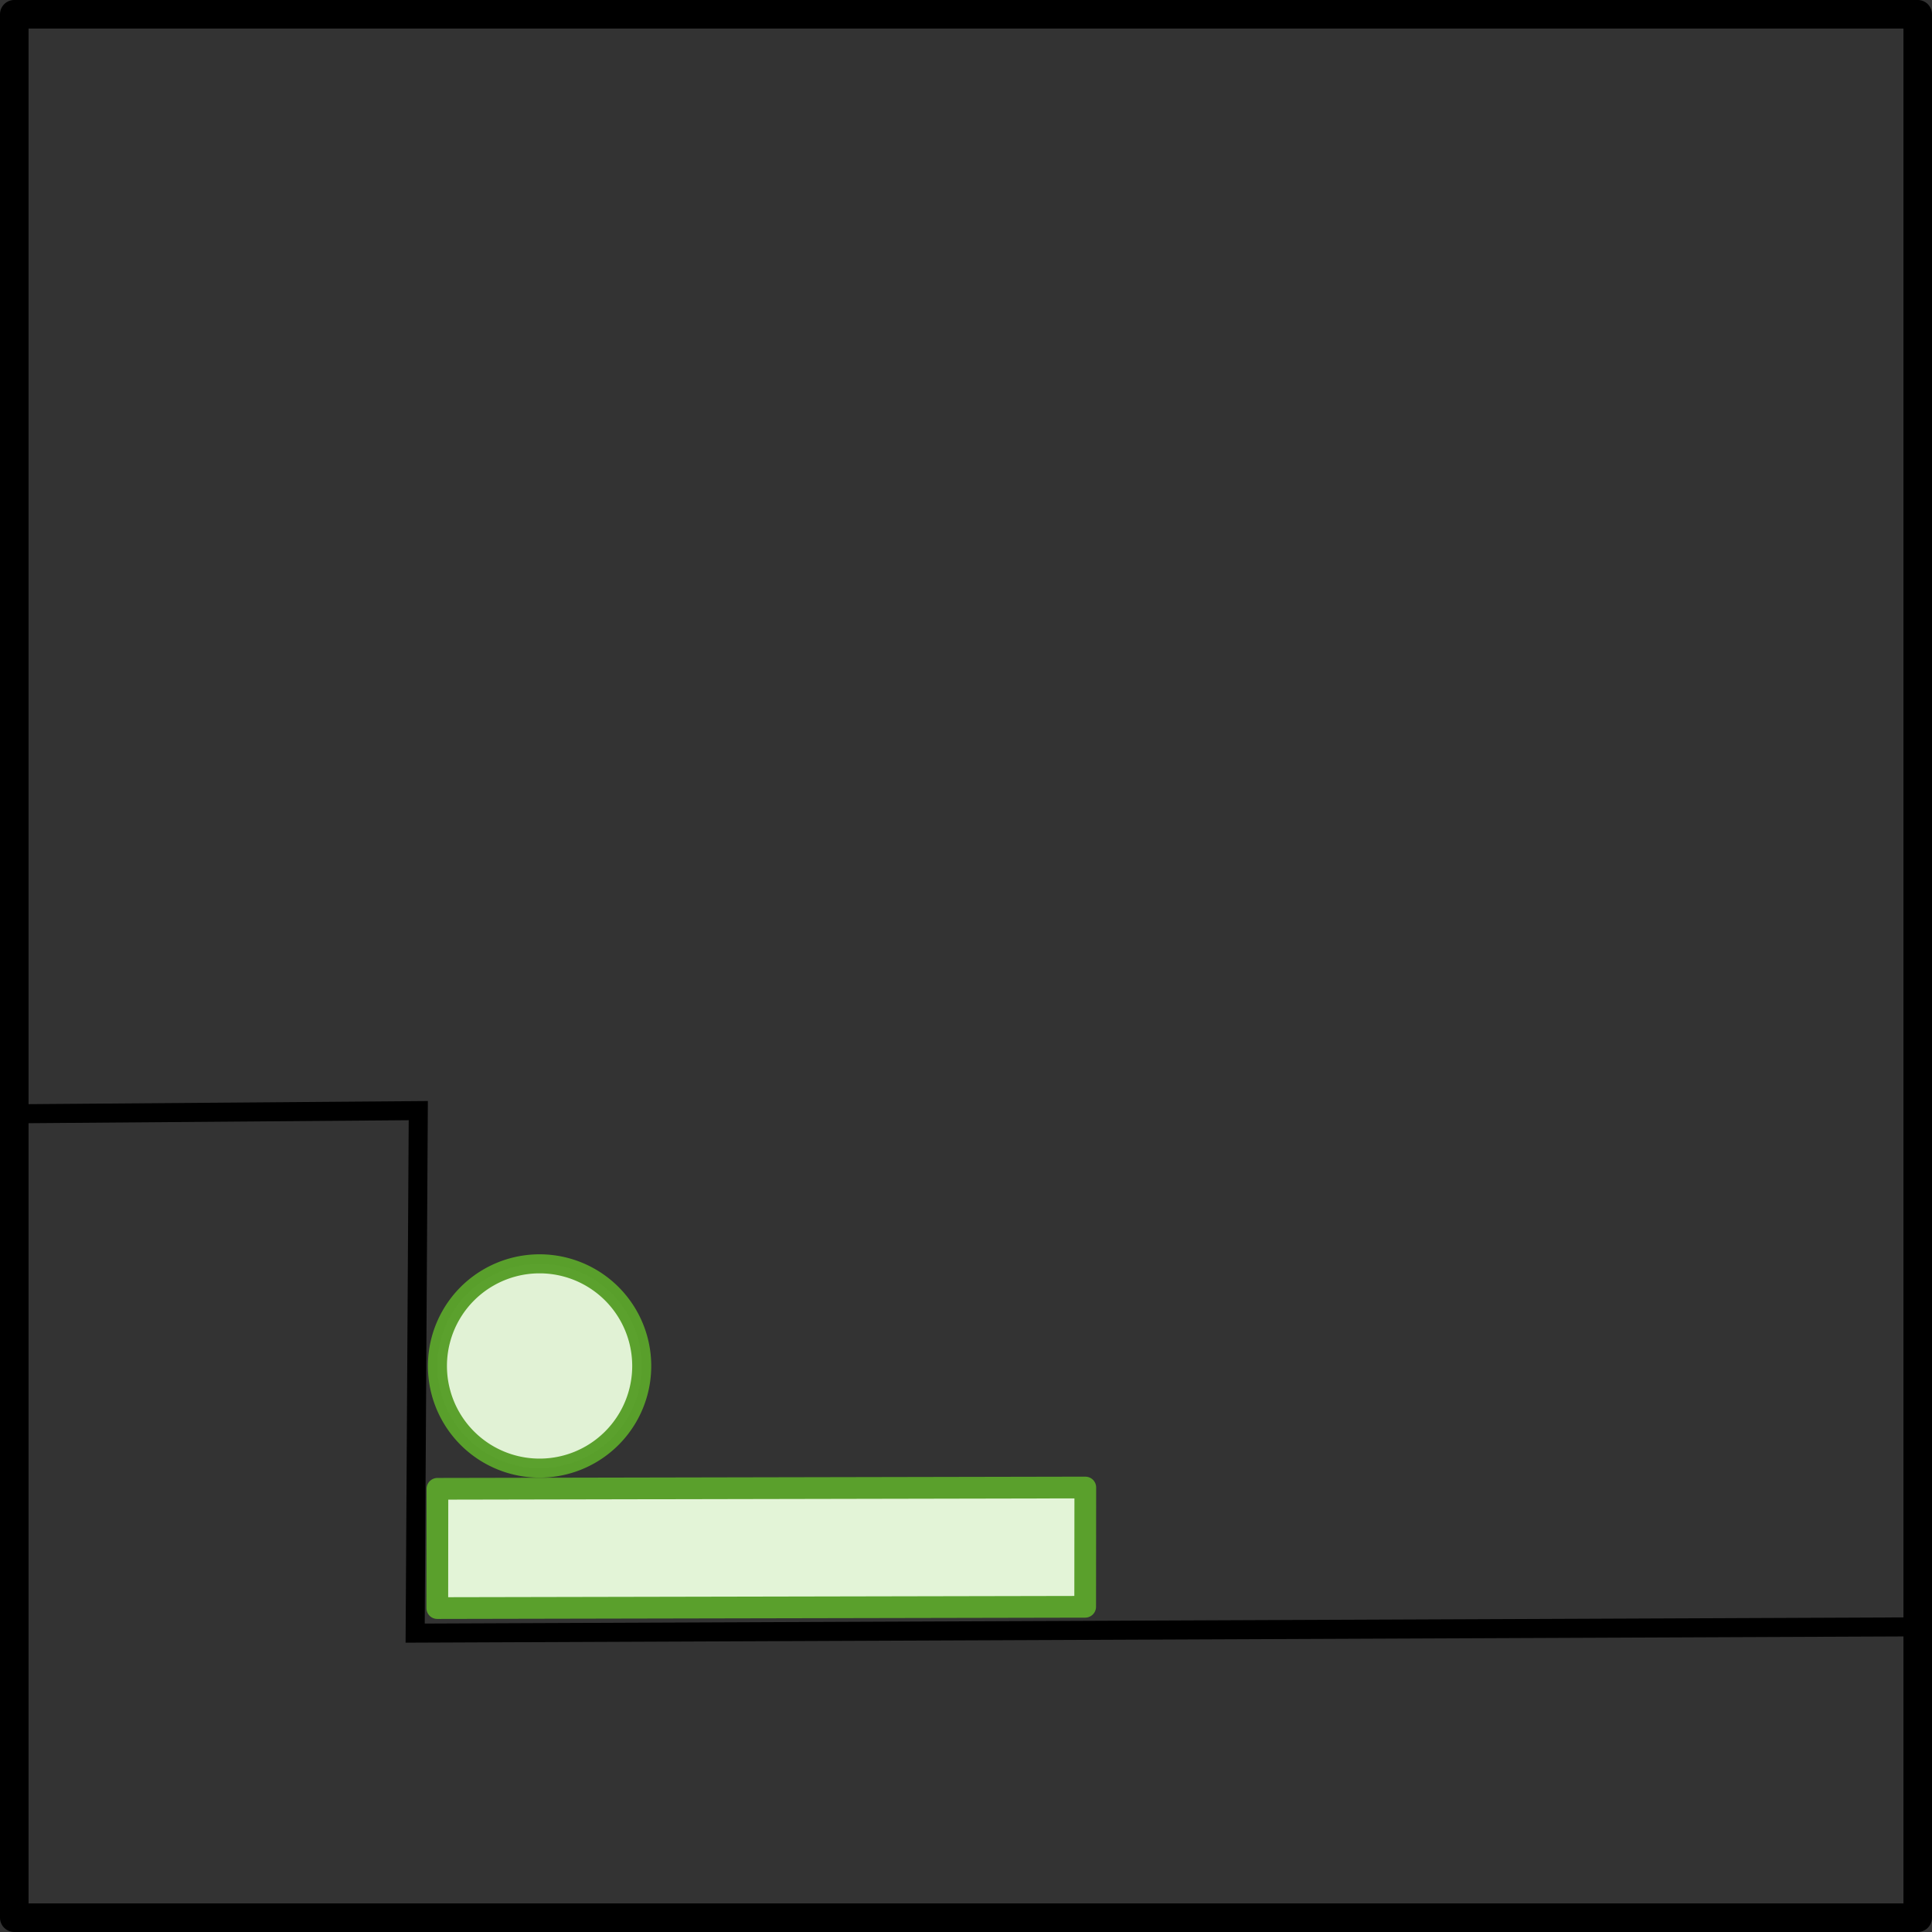 <?xml version="1.0" encoding="UTF-8" standalone="no"?>
<!-- Created with Inkscape (http://www.inkscape.org/) -->

<svg
   xmlns:dc="http://purl.org/dc/elements/1.1/"
   xmlns:cc="http://creativecommons.org/ns#"
   xmlns:rdf="http://www.w3.org/1999/02/22-rdf-syntax-ns#"
   xmlns:svg="http://www.w3.org/2000/svg"
   xmlns="http://www.w3.org/2000/svg"
   xmlns:sodipodi="http://sodipodi.sourceforge.net/DTD/sodipodi-0.dtd"
   xmlns:inkscape="http://www.inkscape.org/namespaces/inkscape"
   width="101.5"
   height="101.5"
   id="svg3369"
   version="1.1"
   inkscape:version="0.48.2 r9819"
   sodipodi:docname="pbp-scene-2-2.svg">
  <rect width="100%" height="100%" fill="#333333" stroke="none"/>
  <defs
     id="defs3371" />
  <sodipodi:namedview
     id="base"
     pagecolor="#ffffff"
     bordercolor="#666666"
     borderopacity="1.0"
     inkscape:pageopacity="0.0"
     inkscape:pageshadow="2"
     inkscape:zoom="15.839192"
     inkscape:cx="33.159818"
     inkscape:cy="31.750277"
     inkscape:document-units="px"
     inkscape:current-layer="g7945"
     showgrid="false"
     inkscape:window-width="715"
     inkscape:window-height="592"
     inkscape:window-x="0"
     inkscape:window-y="24"
     inkscape:window-maximized="0" />
  <g
     inkscape:label="Layer 1"
     inkscape:groupmode="layer"
     id="layer1"
     transform="translate(-297.782,-633.041)">
    <g
       id="layer1-5"
       inkscape:label="Layer 1"
       transform="translate(282.442,627.22)">
      <g
         transform="translate(-932.481,-1189.506)"
         id="g7945">
        <rect
           style="color:#000000;fill:none;stroke:#000000;stroke-width:1.5;stroke-linecap:square;stroke-linejoin:round;stroke-miterlimit:4;stroke-opacity:1;stroke-dasharray:none;stroke-dashoffset:0;marker:none;visibility:visible;display:inline;overflow:visible;enable-background:accumulate"
           id="rect6475"
           width="100"
           height="100"
           x="948.571"
           y="1196.076" />
        <path
           sodipodi:nodetypes="cccc"
           inkscape:connector-curvature="0"
           id="path6477"
           d="m 948.9,1253.839 20.896,-0.164 -0.164,27.45 78.841,-0.329"
           style="fill:none;stroke:#000000;stroke-width:1px;stroke-linecap:butt;stroke-linejoin:miter;stroke-opacity:1" />
        <rect
           transform="matrix(1,-0.002,-0.001,1,0,0)"
           y="1275.487"
           x="972.077"
           height="6.267"
           width="34.037"
           id="rect6481"
           style="color:#000000;fill:#e3f4d7;fill-opacity:1;fill-rule:nonzero;stroke:#5aa02c;stroke-width:1.141;stroke-linecap:round;stroke-linejoin:round;stroke-miterlimit:4;stroke-opacity:1;stroke-dasharray:none;stroke-dashoffset:0;marker:none;visibility:visible;display:inline;overflow:visible;enable-background:accumulate" />
        <path
           transform="translate(904.385,1191.665)"
           sodipodi:type="arc"
           style="opacity:0.99;color:#000000;fill:#e3f4d7;fill-opacity:1;fill-rule:nonzero;stroke:#5aa02c;stroke-width:1;stroke-linecap:round;stroke-linejoin:round;stroke-miterlimit:4;stroke-opacity:1;stroke-dasharray:none;stroke-dashoffset:0;marker:none;visibility:visible;display:inline;overflow:visible;enable-background:accumulate"
           id="path3074"
           sodipodi:cx="71.783966"
           sodipodi:cy="75.425438"
           sodipodi:rx="5.3664355"
           sodipodi:ry="5.3664355"
           d="m 77.15,75.425 a 5.366,5.366 0 1 1 -10.733,0 5.366,5.366 0 1 1 10.733,0 z" />
      </g>
    </g>
  </g>
</svg>
